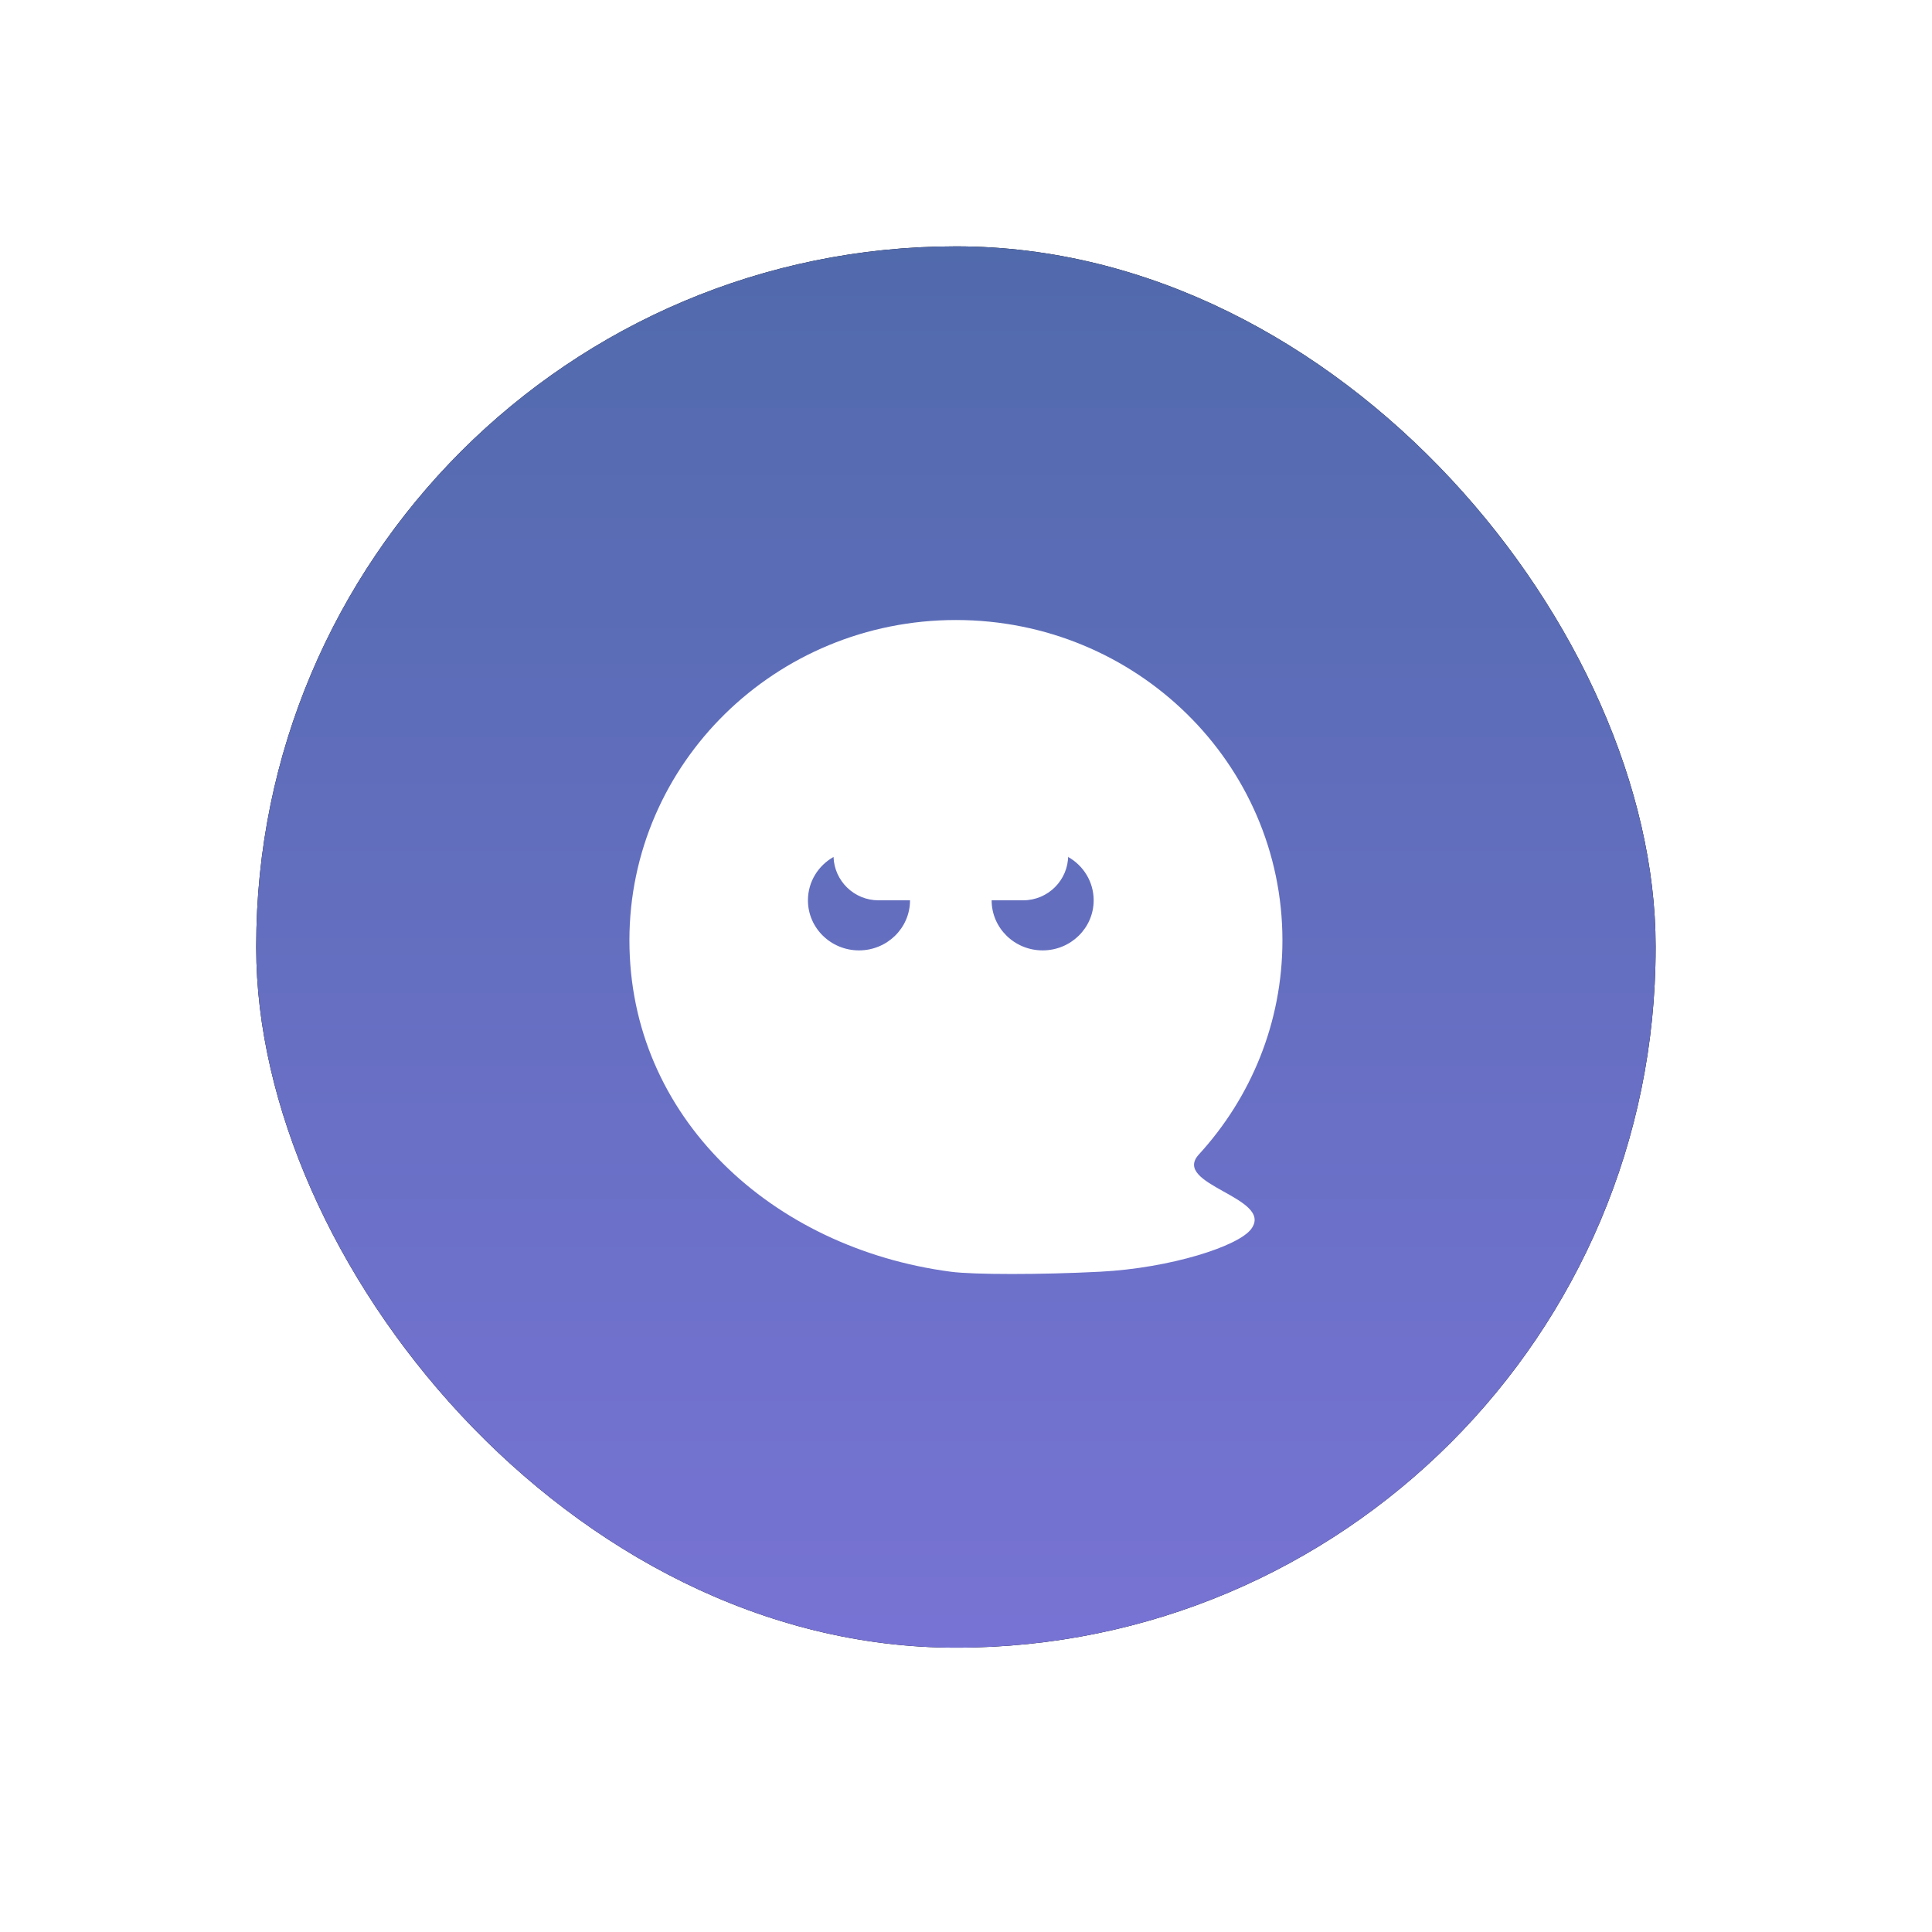 <svg xmlns="http://www.w3.org/2000/svg" xmlns:xlink="http://www.w3.org/1999/xlink" width="37" height="37" viewBox="0 0 37 37">
    <defs>
        <linearGradient id="4q2da1mwjc" x1="50%" x2="50%" y1="0%" y2="98.711%">
            <stop offset="0%" stop-color="#516AAC"/>
            <stop offset="100%" stop-color="#7773D4"/>
        </linearGradient>
        <filter id="qg5jn13jaa" width="200.7%" height="200.6%" x="-50.4%" y="-50.3%" filterUnits="objectBoundingBox">
            <feOffset in="SourceAlpha" result="shadowOffsetOuter1"/>
            <feGaussianBlur in="shadowOffsetOuter1" result="shadowBlurOuter1" stdDeviation="4.5"/>
            <feColorMatrix in="shadowBlurOuter1" values="0 0 0 0 0.396 0 0 0 0 0.424 0 0 0 0 0.776 0 0 0 0.7 0"/>
        </filter>
        <rect id="x93zt9hdpb" width="26.8" height="26.837" x="0" y="0" rx="13.4"/>
    </defs>
    <g fill="none" fill-rule="evenodd" transform="translate(4.907 4.718)">
        <use fill="#000" filter="url(#qg5jn13jaa)" xlink:href="#x93zt9hdpb"/>
        <use fill="url(#4q2da1mwjc)" xlink:href="#x93zt9hdpb"/>
        <path fill="#FFF" d="M13.4 7.156c3.454 0 6.253 2.747 6.253 6.135 0 1.576-.605 3.013-1.6 4.1-.536.584 1.444.823 1.003 1.426-.24.33-1.543.75-2.897.82-1.128.058-2.42.058-2.858 0-3.424-.451-6.154-2.958-6.154-6.346s2.8-6.135 6.253-6.135zm-1.483 5.368c-.465 0-.844-.368-.861-.83-.293.165-.49.475-.49.83 0 .53.438.959.978.959s.977-.43.977-.959h-.604zm3.63-.831l.003-.03c0 .475-.386.861-.863.861h-.603c0 .53.437.959.977.959s.977-.43.977-.959c0-.355-.197-.666-.49-.831z"/>
    </g>
</svg>
